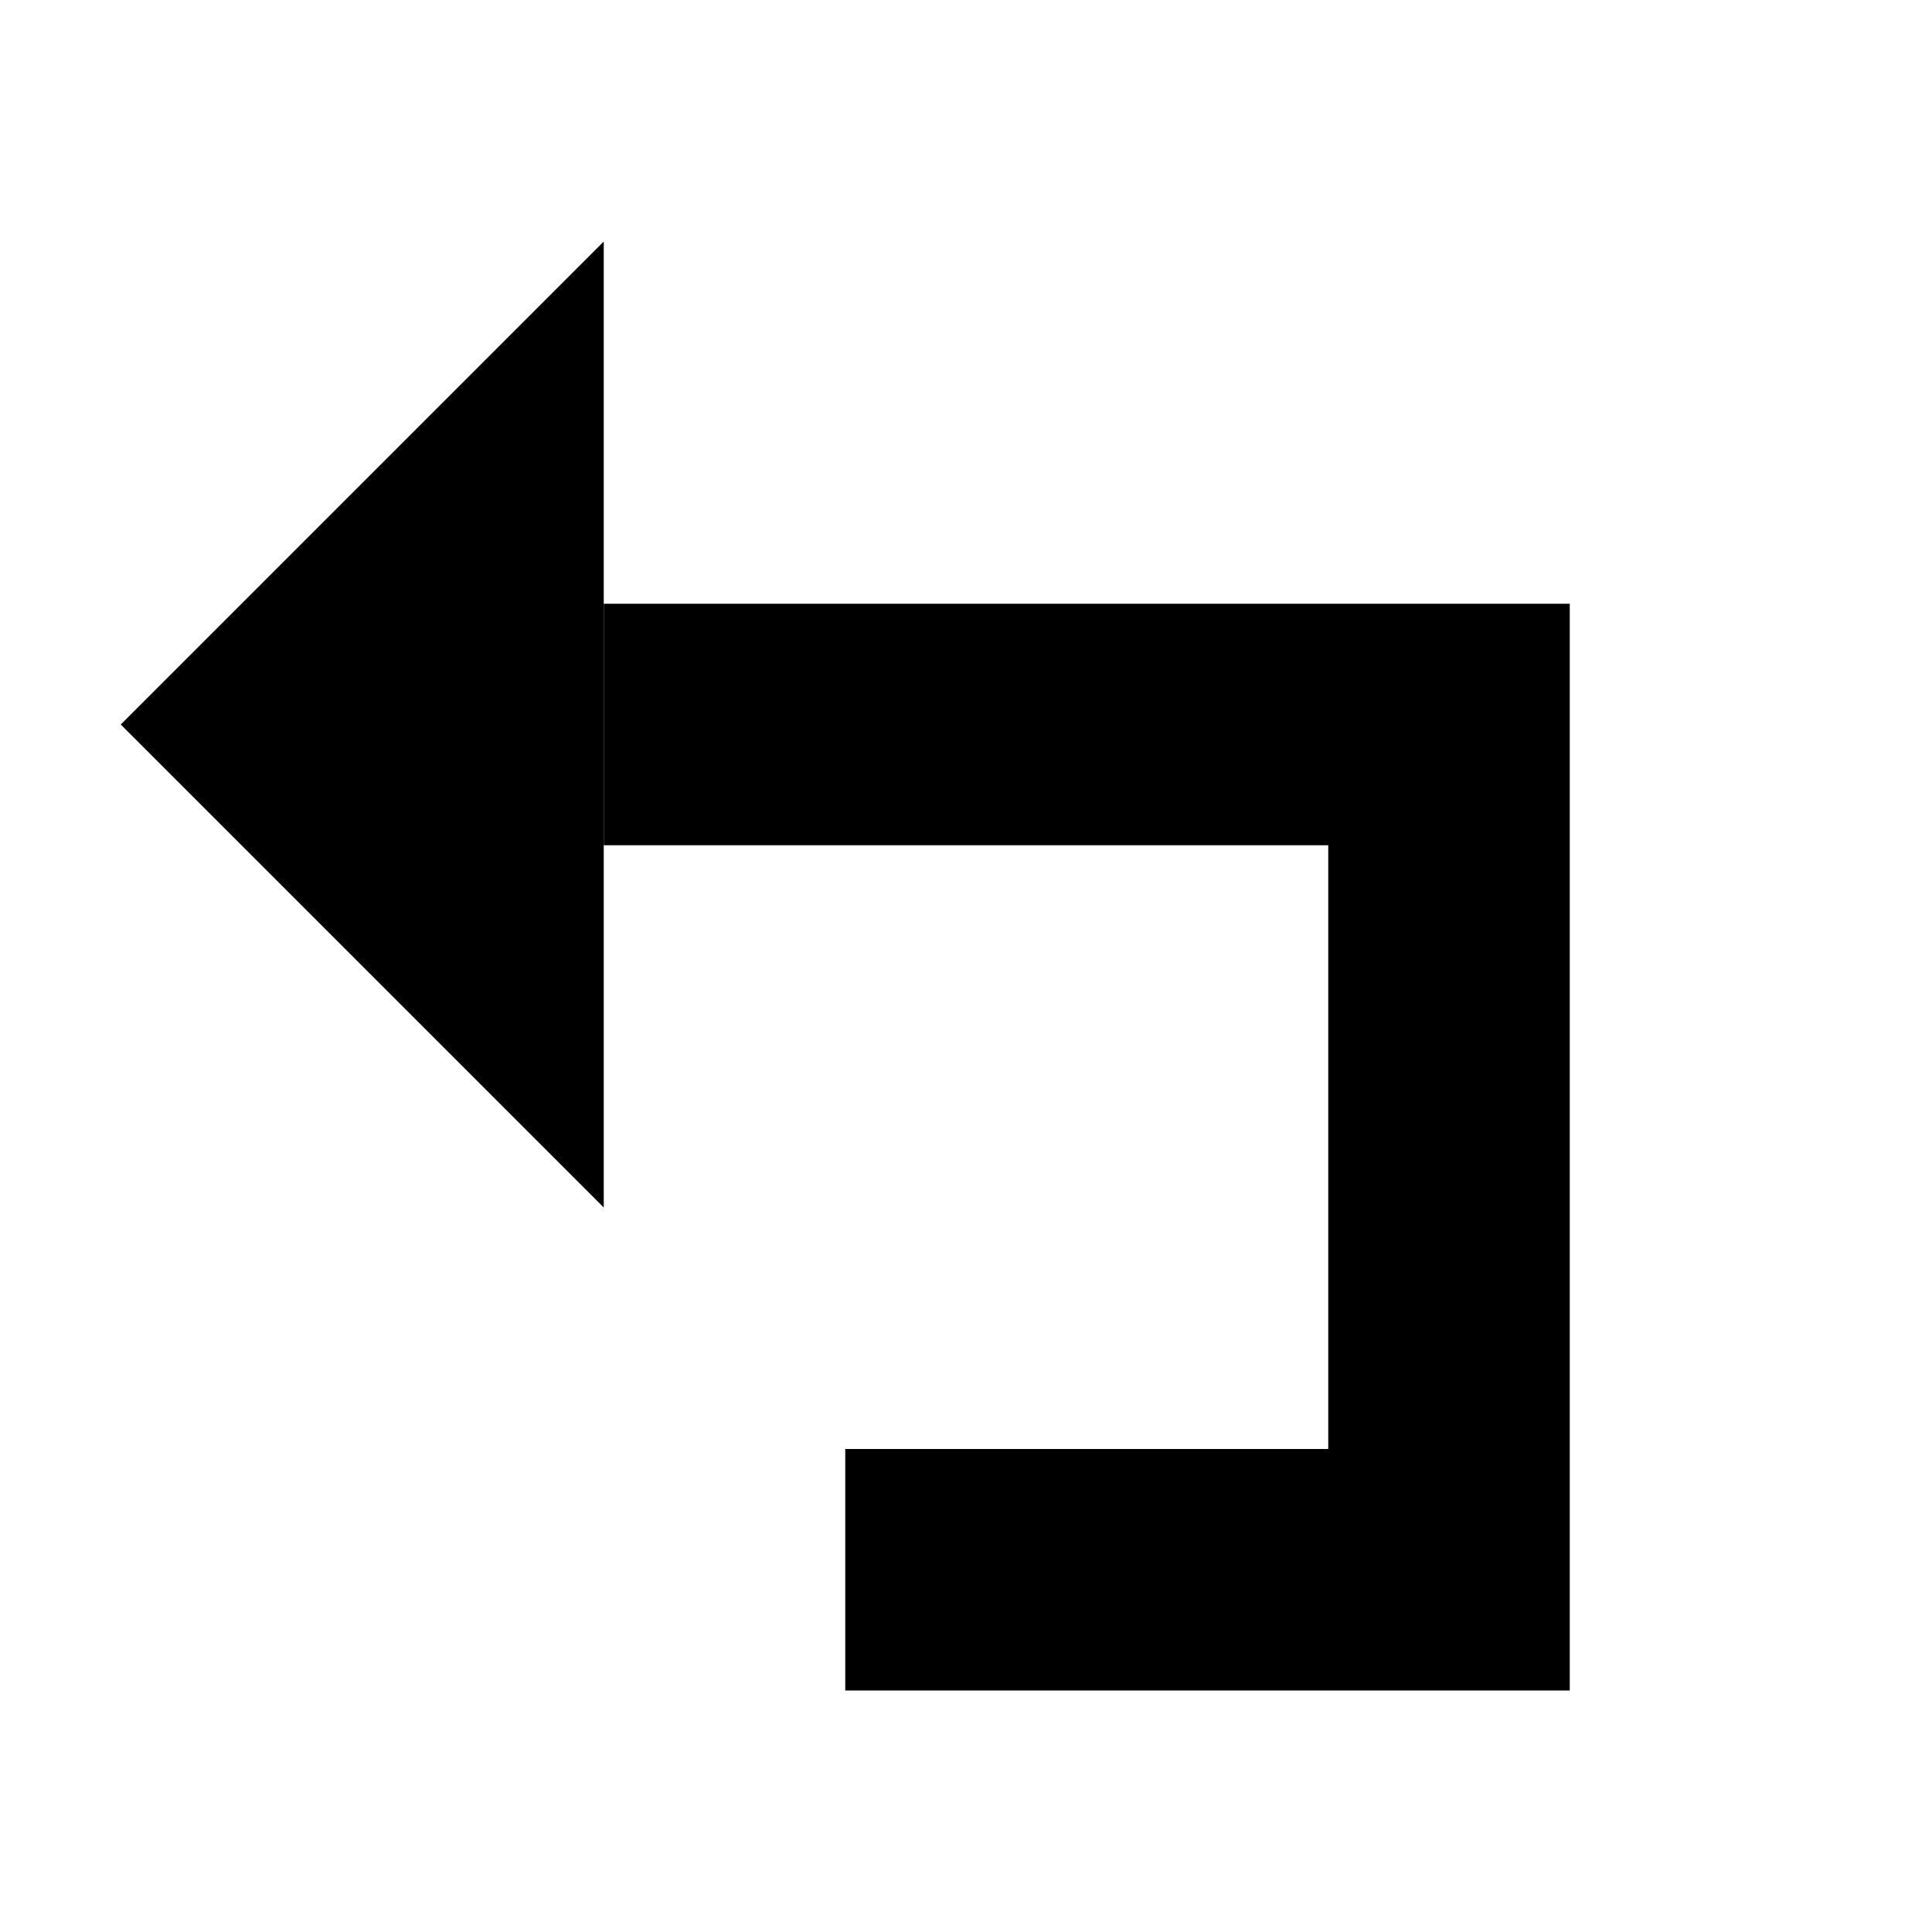 <svg xmlns="http://www.w3.org/2000/svg" viewBox="0 0 64 64">
  <path d="M4,24l16,-16v32z" fill="currentColor" stroke="none"/>
  <path d="M20,24h28v28h-20" fill="none" stroke="currentColor" stroke-width="8"/>
</svg>
